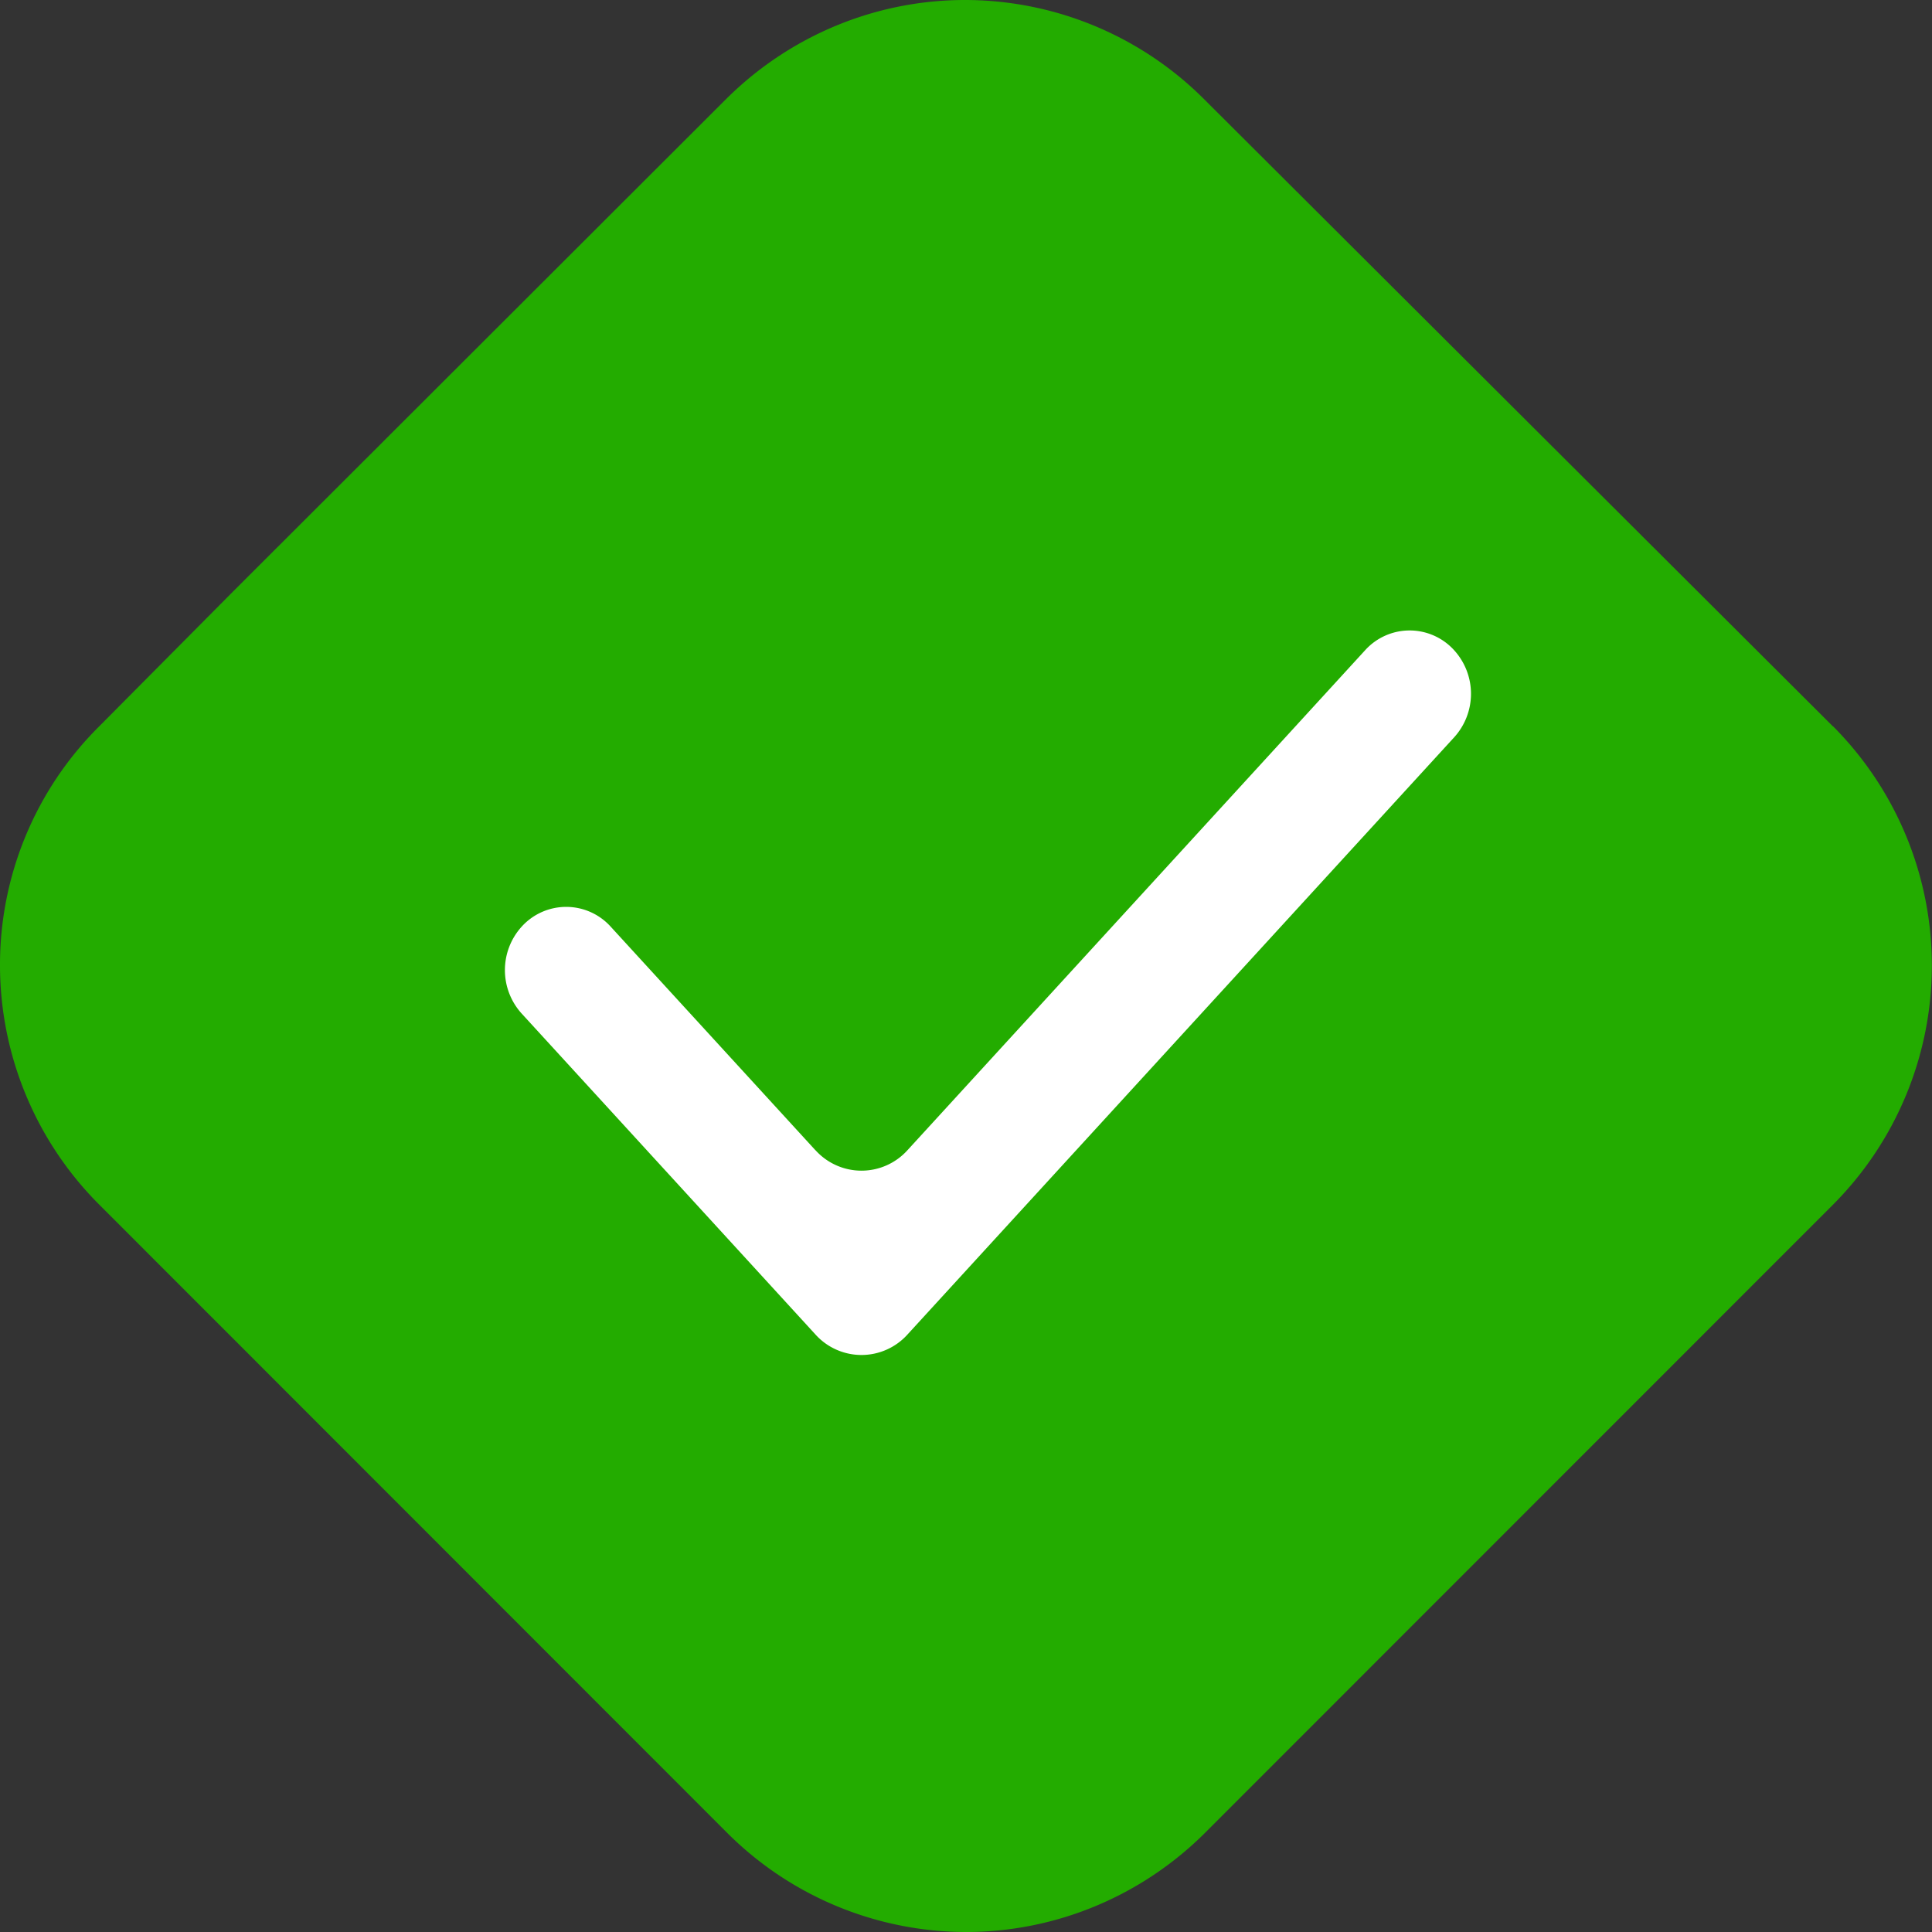 <svg xmlns="http://www.w3.org/2000/svg" width="20" height="20" fill="none"><rect width="100%" height="100%" fill="#333333" stroke="none"/><path fill="#23AC00" d="m18.975 7.52-6.509-6.492A3.503 3.503 0 0 0 9.99 0c-.927 0-1.816.37-2.476 1.028L2.416 6.12l-1.39 1.4A3.477 3.477 0 0 0 0 9.994a3.506 3.506 0 0 0 1.026 2.475l6.499 6.502A3.503 3.503 0 0 0 10 20c.927 0 1.817-.37 2.476-1.028l6.5-6.502a3.508 3.508 0 0 0 0-4.951Z"/><path fill="#fff" d="M8.442 11.907a.641.641 0 0 0 .952 0l4.737-5.175a.621.621 0 0 1 .923 0 .67.67 0 0 1 0 .9l-5.66 6.183a.641.641 0 0 1-.952 0L5.4 10.492a.67.67 0 0 1 0-.899.621.621 0 0 1 .922 0l2.119 2.314Z"/></svg>